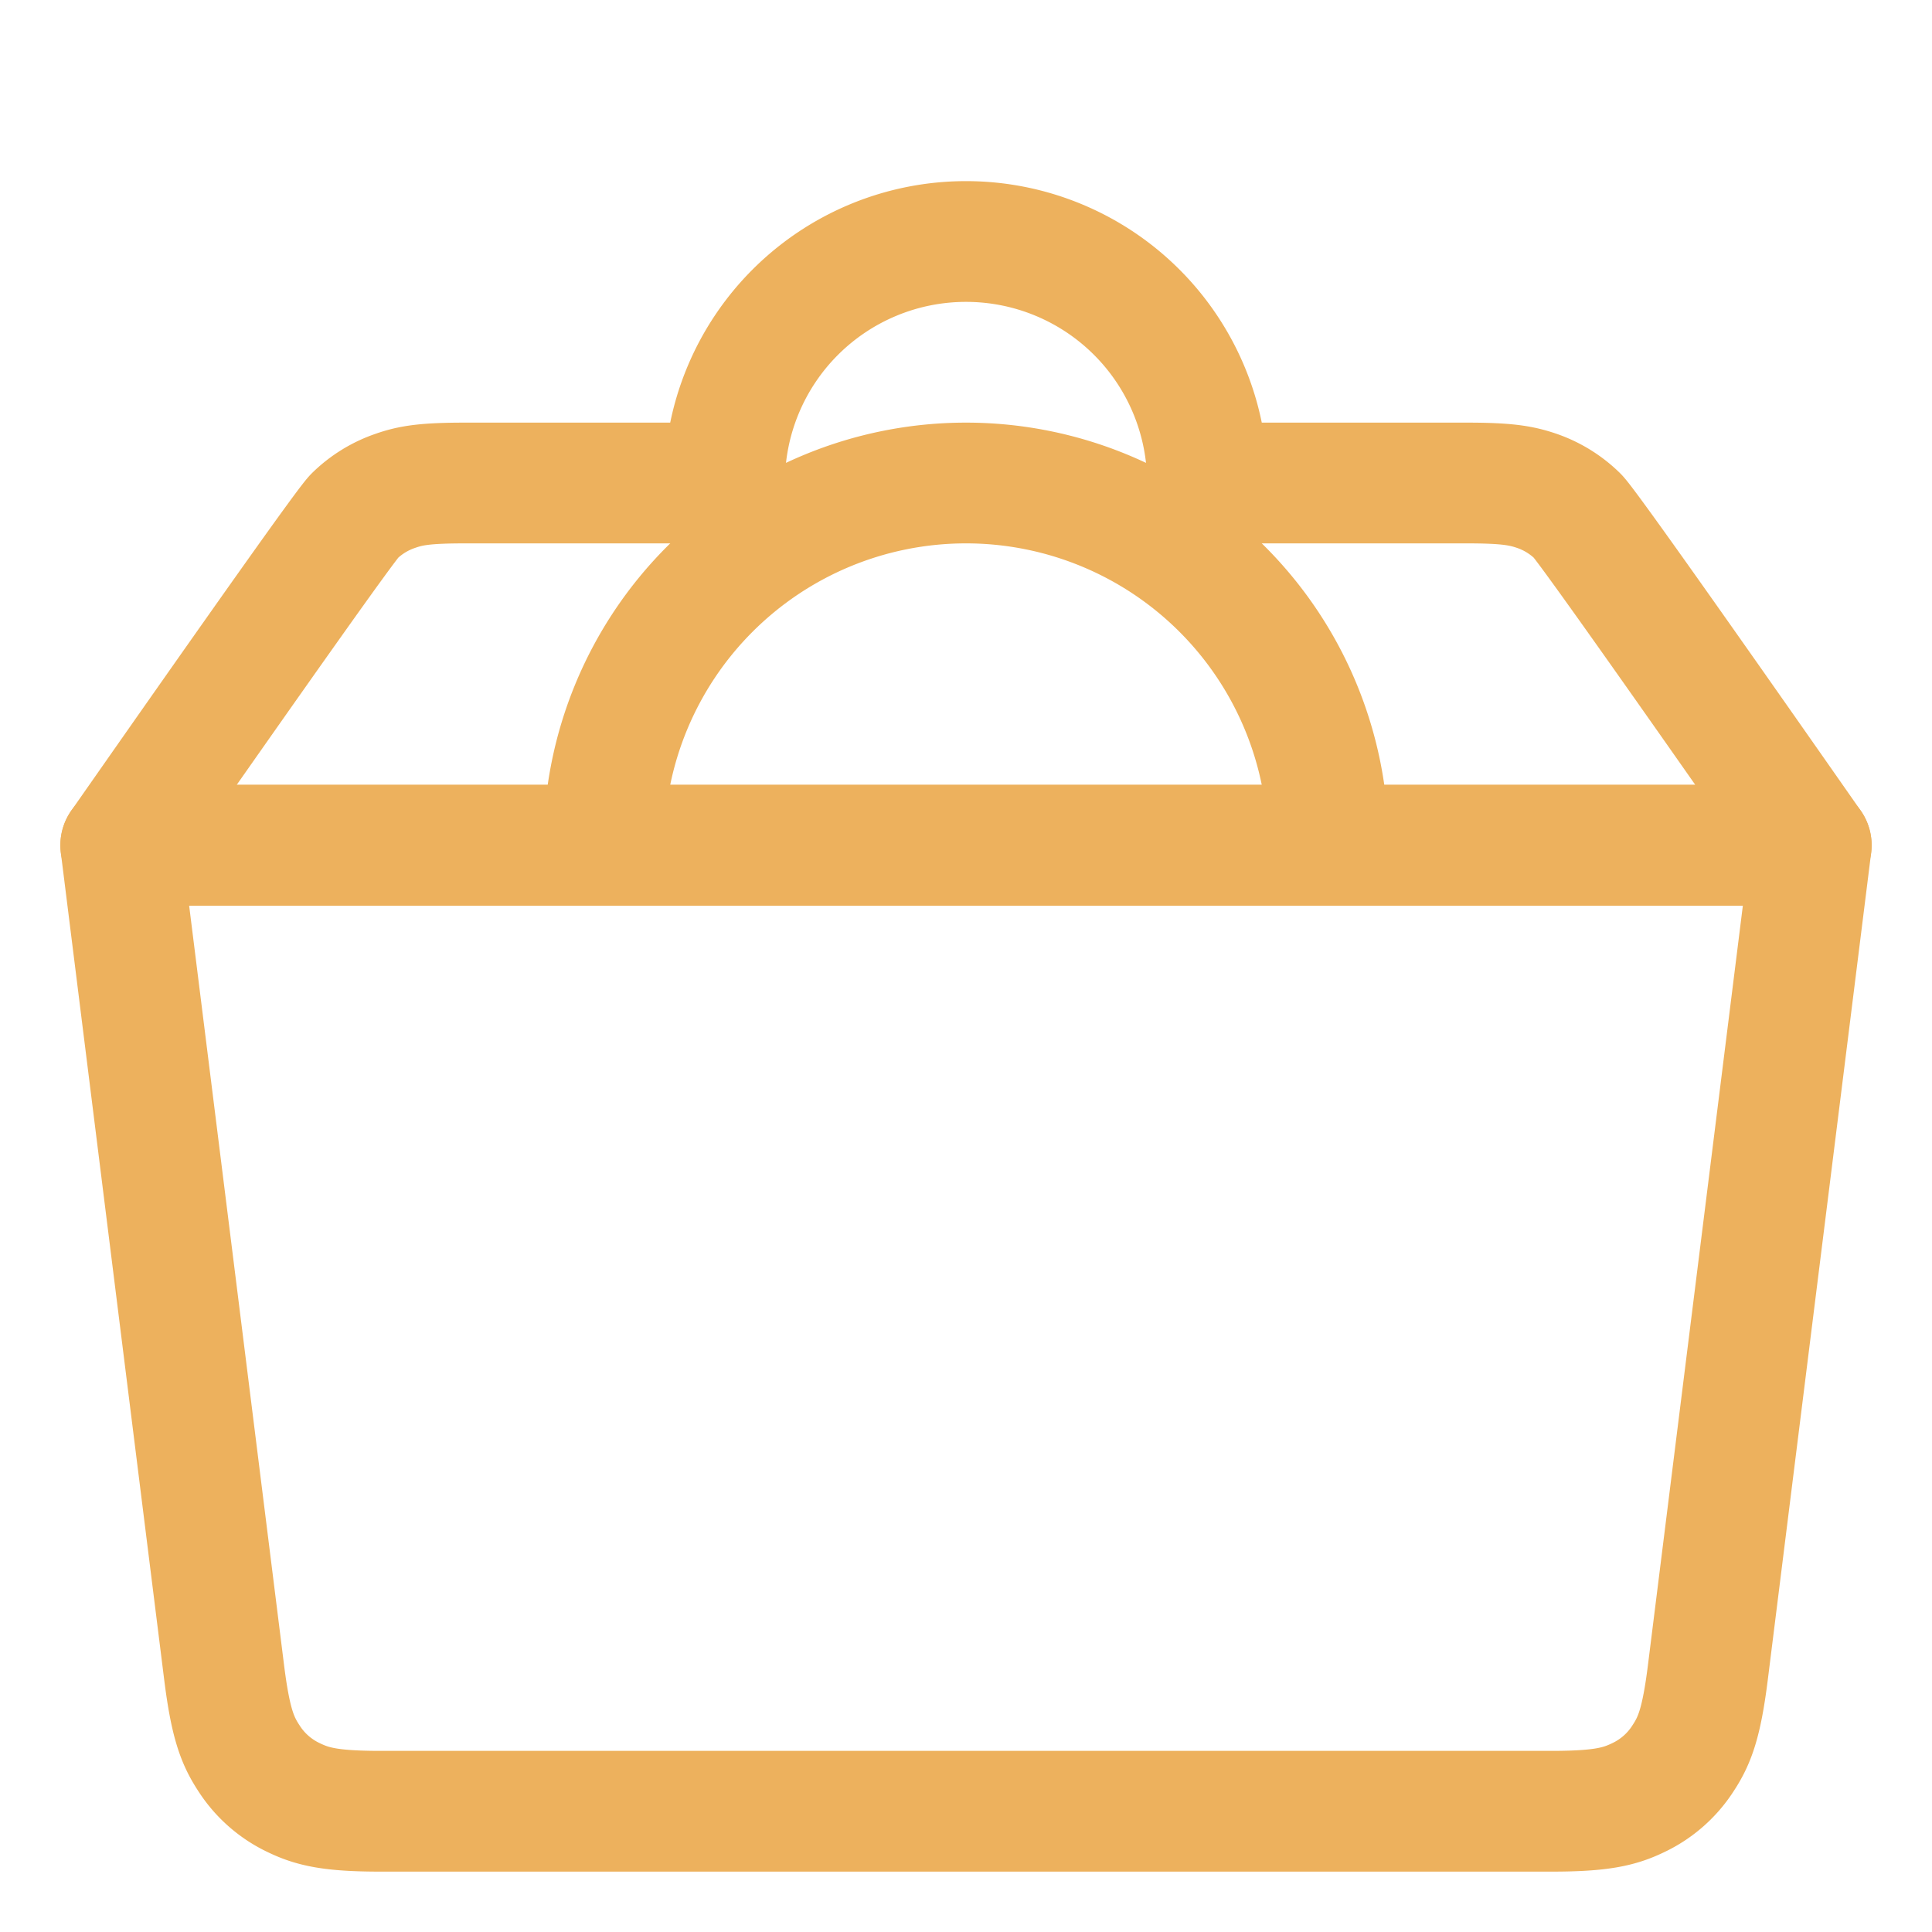 <svg xmlns="http://www.w3.org/2000/svg" width="16" height="16"><g fill="none" fill-rule="evenodd" stroke="#EDB15D" stroke-linecap="round" stroke-linejoin="round"><path d="M8 4a3 3 0 013 3h0-6a3 3 0 013-3zM6 4a2 2 0 114 0M1 7h14l-.857 6.857c-.052.411-.108.556-.202.7a.895.895 0 01-.373.33c-.155.075-.306.113-.72.113H3.152c-.414 0-.565-.038-.72-.113a.895.895 0 01-.373-.33c-.094-.144-.15-.289-.202-.7L1 7h0z"/><path d="M5.615 4H3.854c-.333 0-.452.02-.58.065a.896.896 0 00-.338.208C2.871 4.337 2.226 5.246 1 7h14c-1.226-1.754-1.871-2.663-1.936-2.727a.9.9 0 00-.337-.208c-.129-.044-.248-.065-.58-.065h-1.835"/></g></svg>